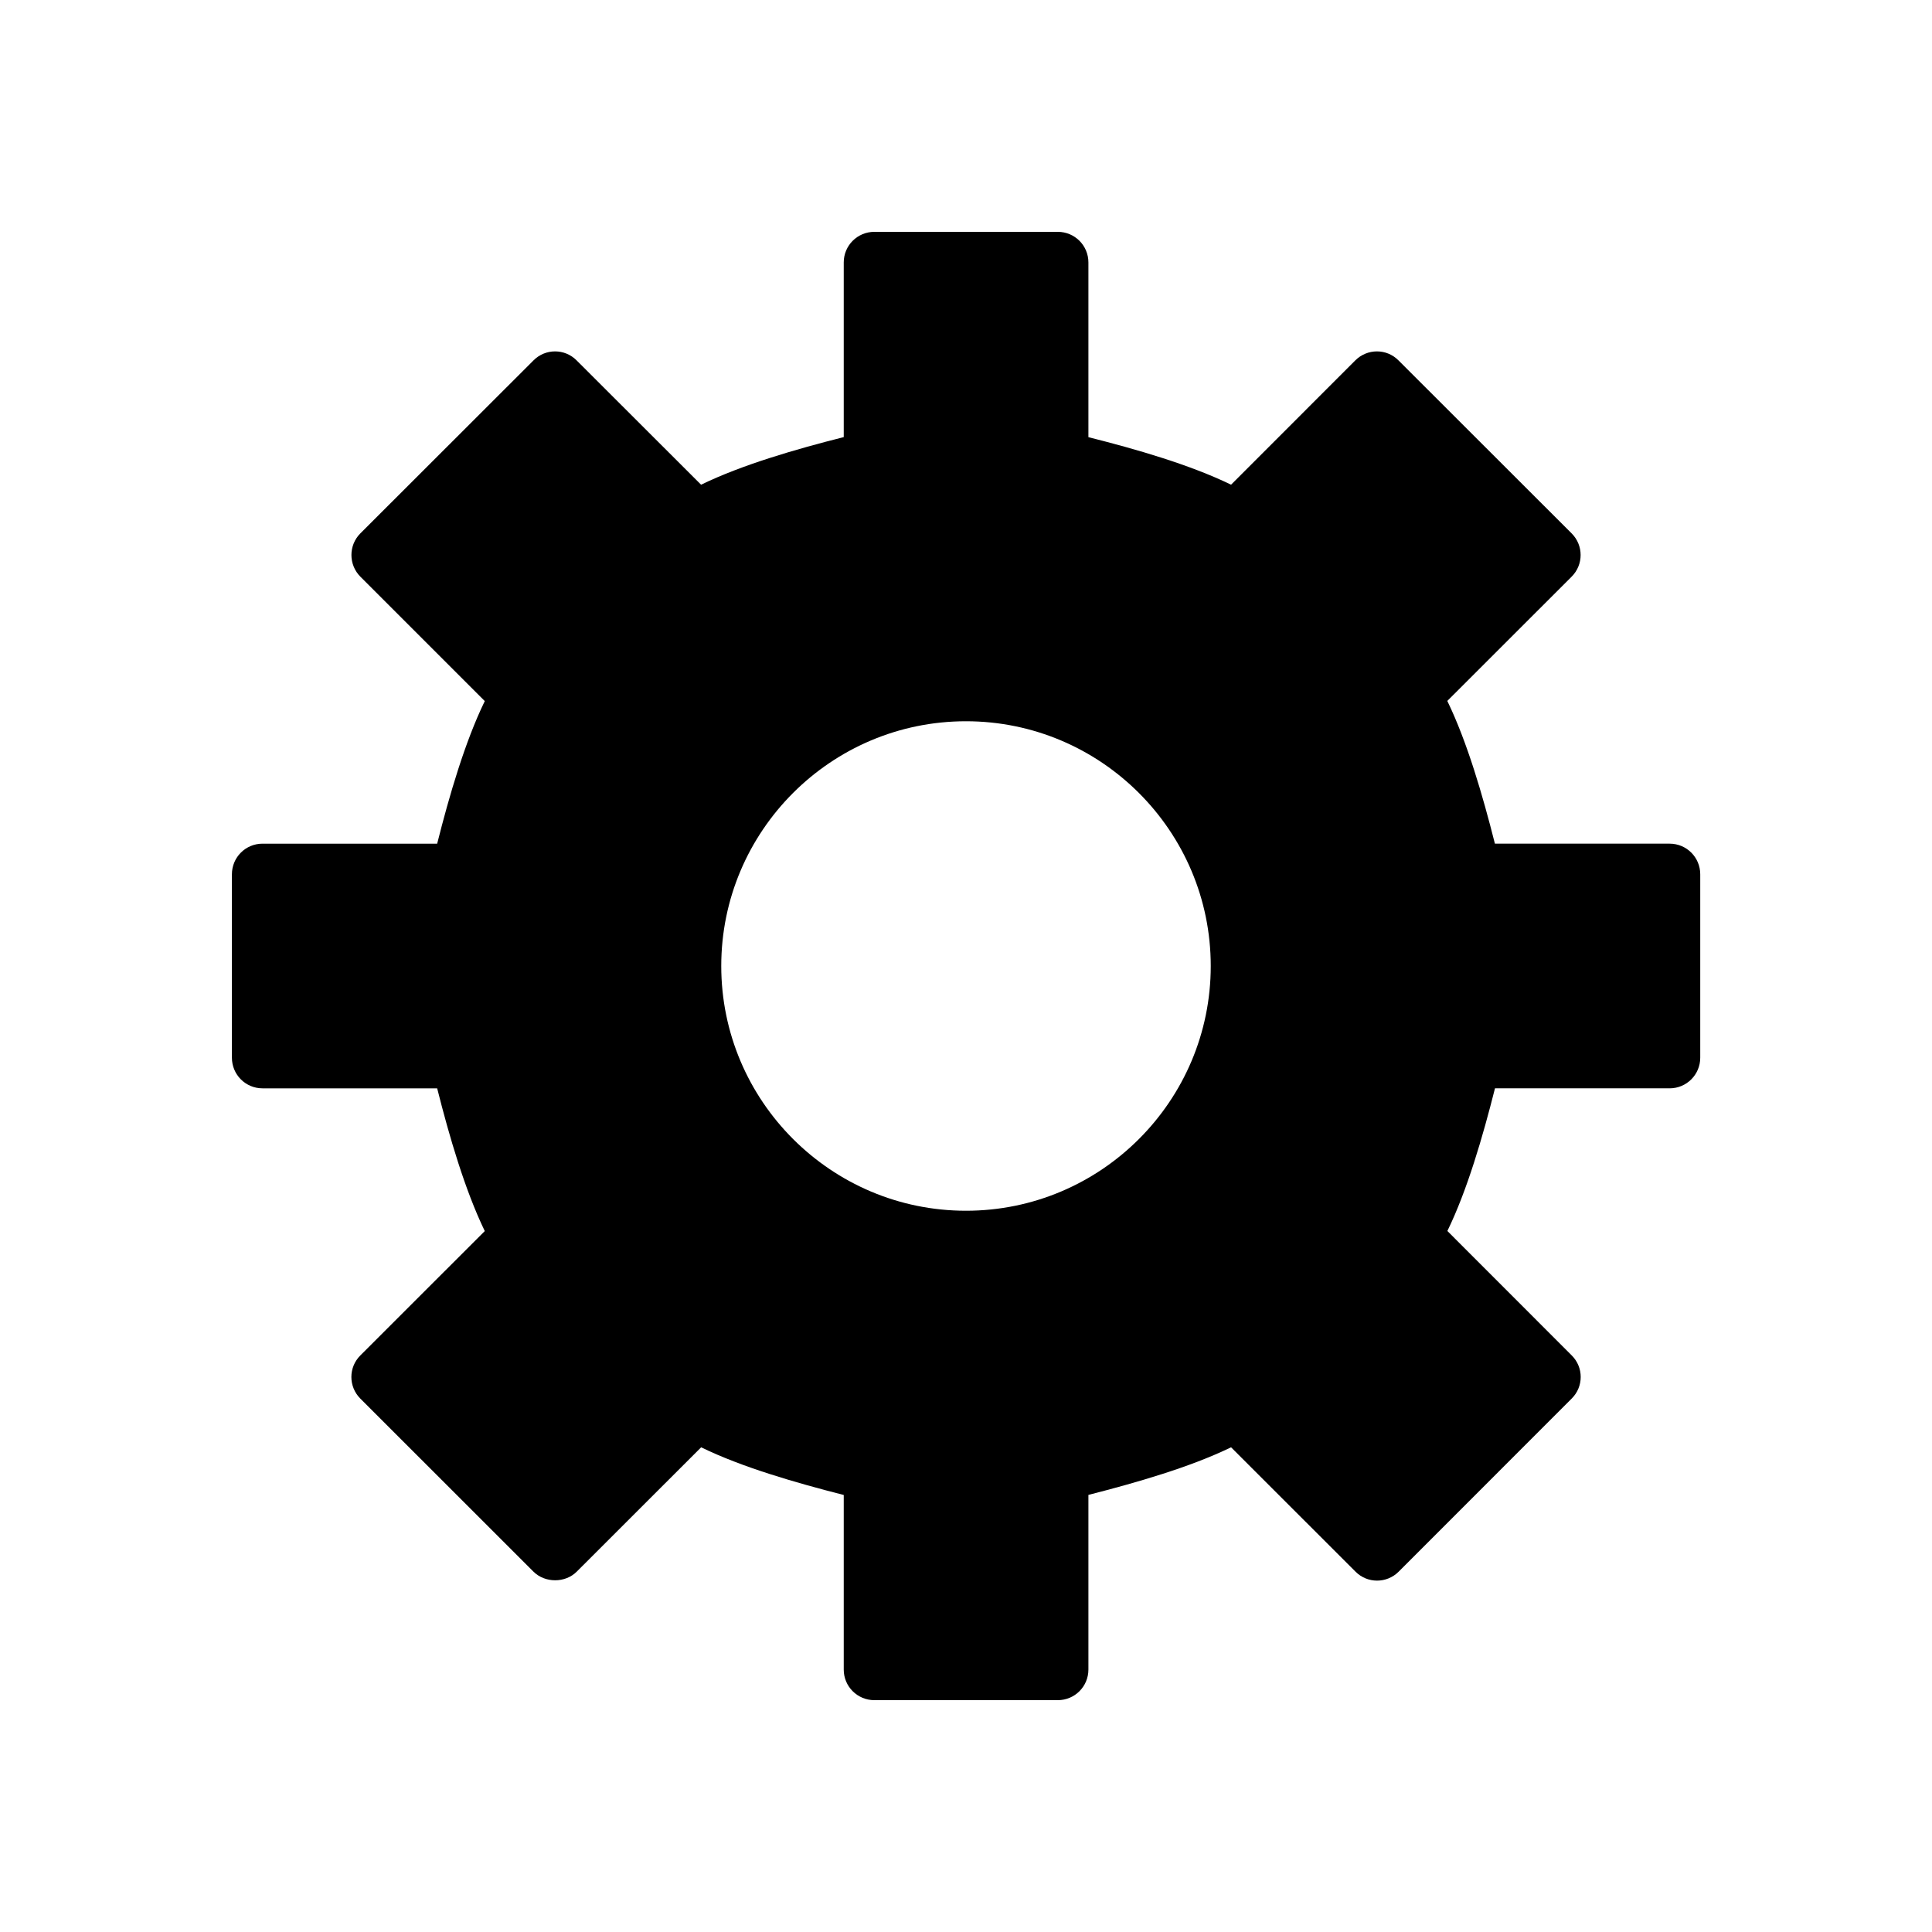 <svg xmlns="http://www.w3.org/2000/svg" width="25" height="25" viewBox="0 0 25 25" title="" alt="Servicio técnico" class="sc-jcwpoC kyvWZW"><path fill="currentcolor" d="M12.5 15.667c-1.746 0-3.167-1.421-3.167-3.167 0-1.746 1.42-3.167 3.167-3.167 1.746 0 3.167 1.421 3.167 3.167 0 1.746-1.42 3.167-3.167 3.167m9.104-4.75h-2.26c-.158-.626-.36-1.32-.616-1.847l1.609-1.608c.155-.155.155-.405 0-.56l-2.24-2.238c-.154-.156-.404-.156-.56 0L15.93 6.272c-.528-.257-1.221-.458-1.846-.615V3.396c0-.219-.177-.396-.396-.396h-2.374c-.219 0-.396.177-.396.396v2.26c-.626.158-1.32.36-1.846.616l-1.61-1.608c-.154-.156-.405-.156-.559 0l-2.24 2.238c-.154.154-.154.405 0 .56l1.61 1.61c-.255.524-.458 1.218-.616 1.845h-2.26c-.219 0-.396.177-.396.396v2.374c0 .219.177.396.396.396h2.26c.158.627.361 1.32.616 1.847l-1.61 1.609c-.155.154-.155.404 0 .559l2.24 2.239c.149.149.412.149.56 0l1.61-1.609c.523.256 1.218.457 1.845.617v2.26c0 .218.177.395.396.395h2.374c.219 0 .396-.177.396-.396v-2.26c.626-.16 1.32-.36 1.846-.616l1.61 1.609c.154.155.404.155.559 0l2.239-2.24c.155-.154.155-.404 0-.558l-1.609-1.61c.256-.525.458-1.22.616-1.846h2.26c.219 0 .396-.177.396-.396v-2.374c0-.219-.177-.396-.396-.396" transform="translate(-197 -5) translate(44 3) translate(153 2)"></path></svg>